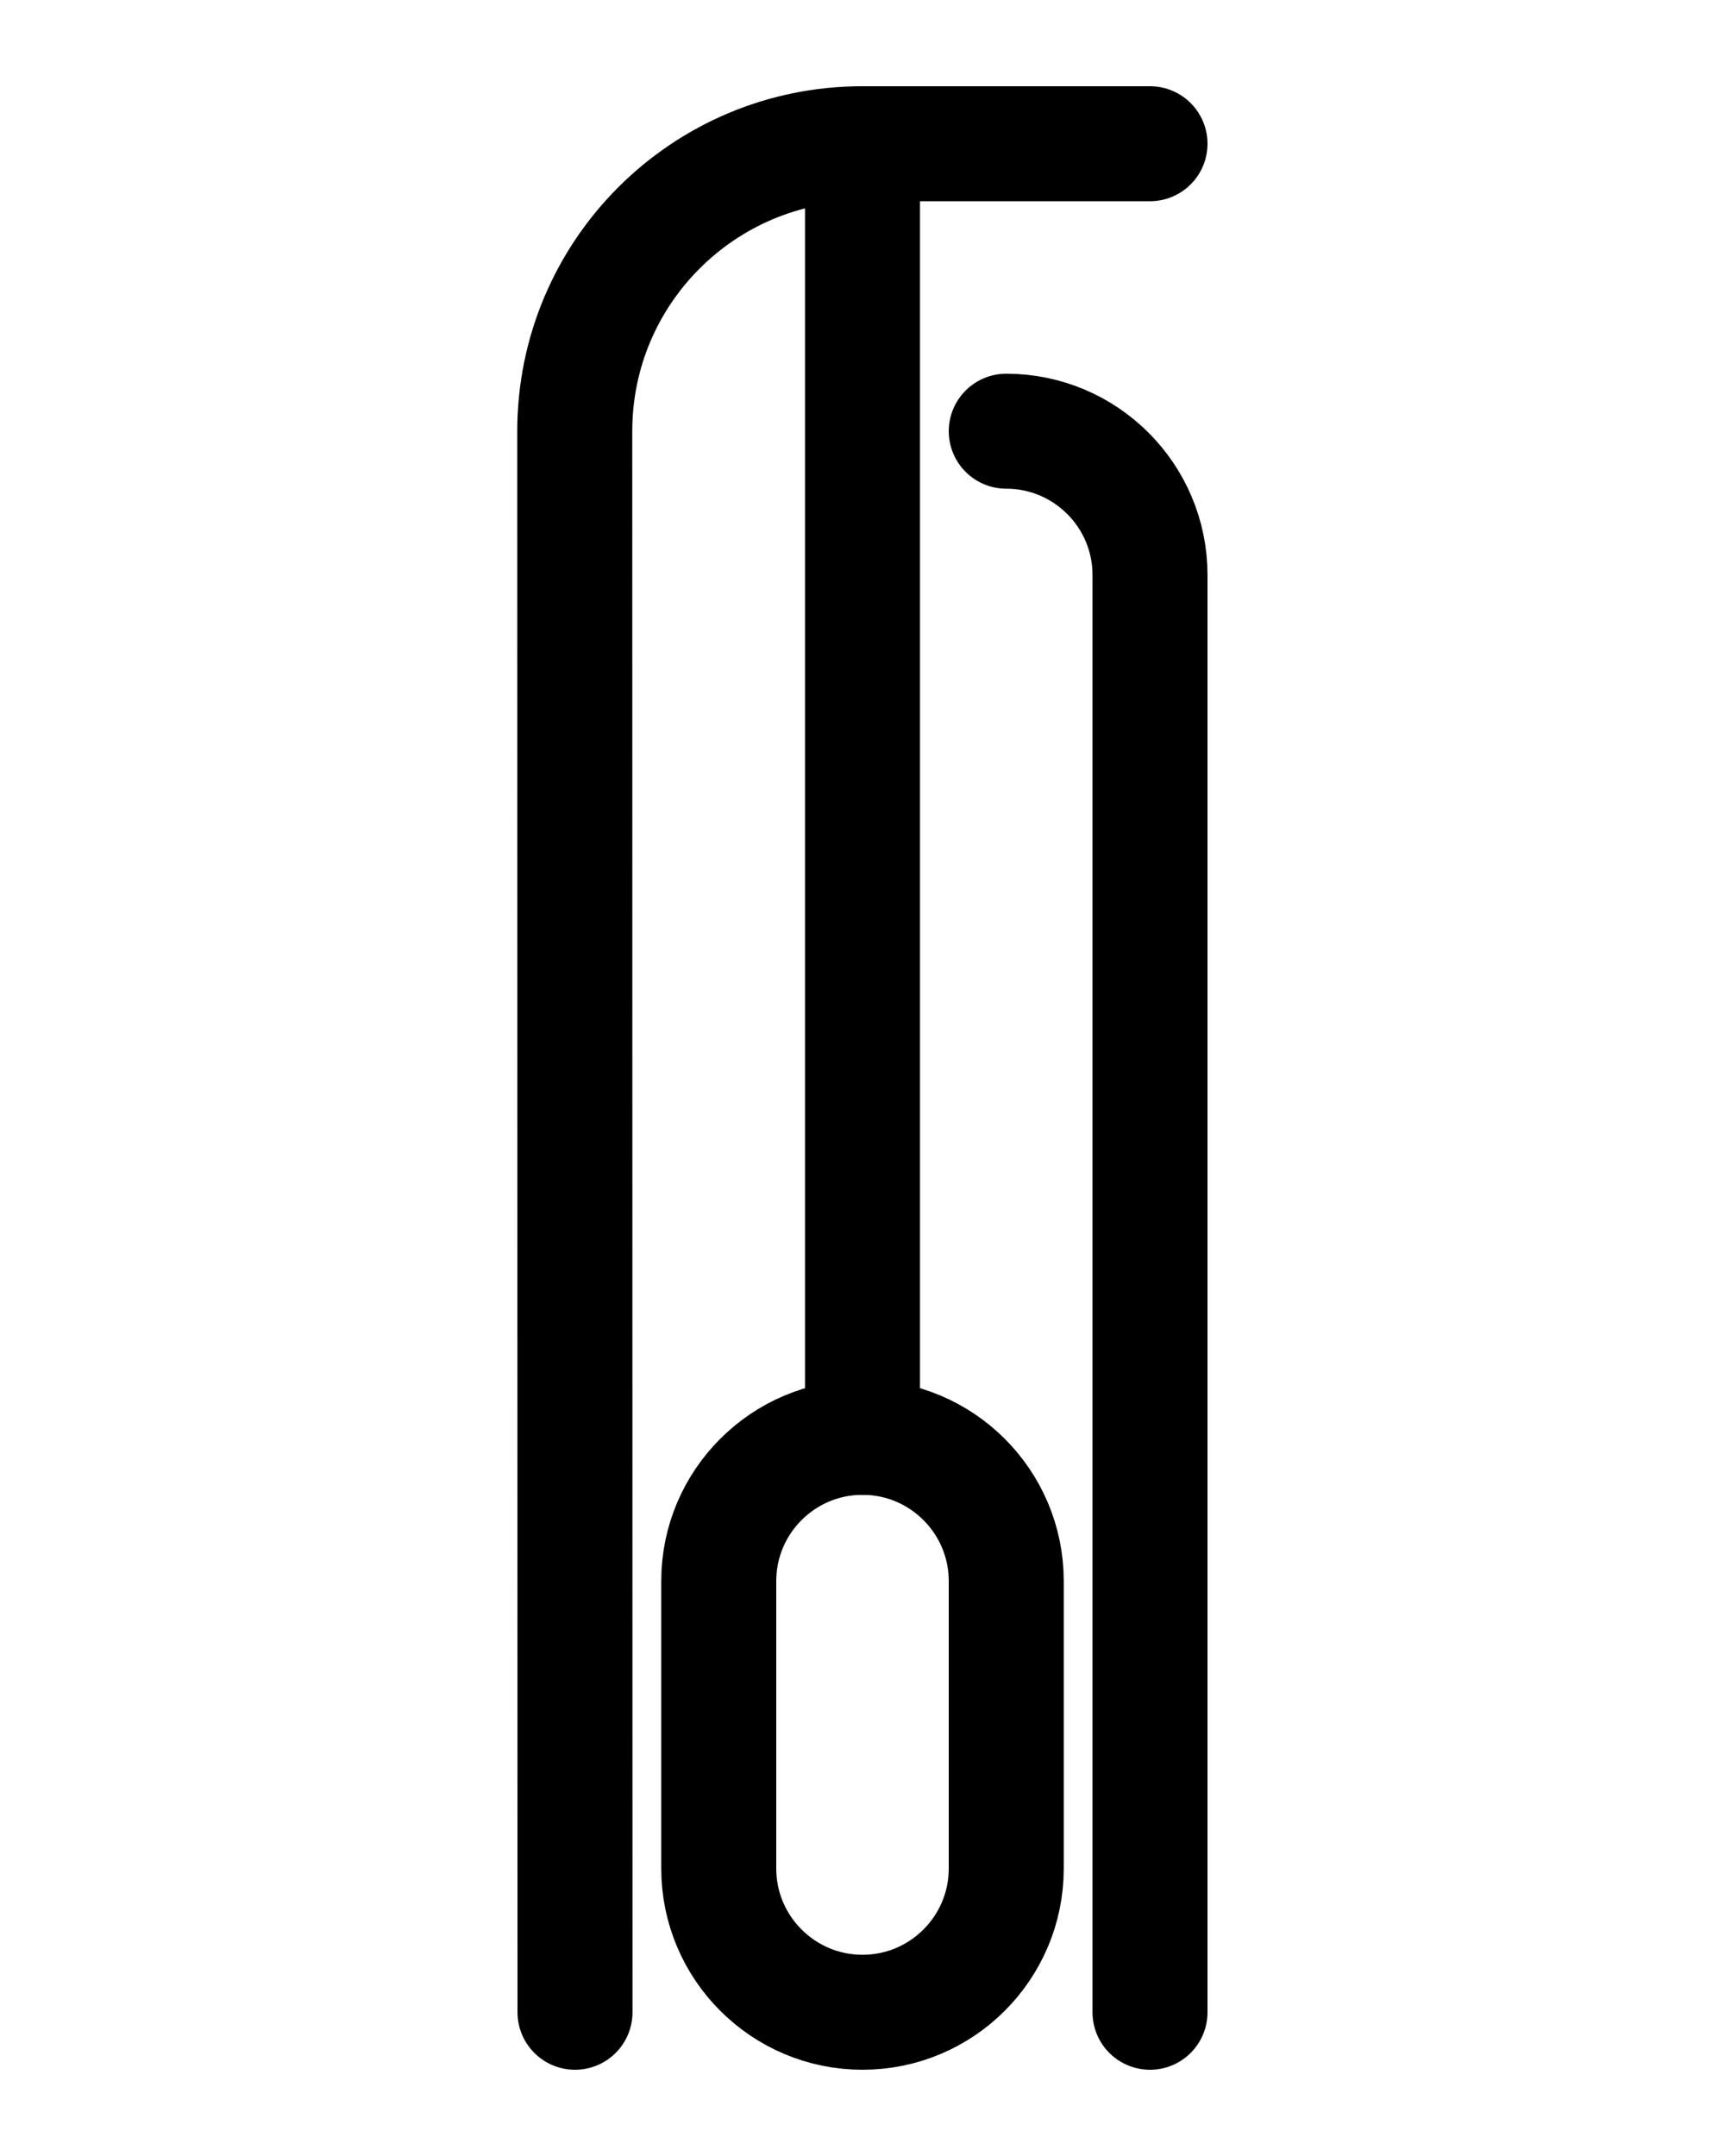 <?xml version="1.0" encoding="utf-8"?>
<!-- Generator: Adobe Illustrator 26.0.0, SVG Export Plug-In . SVG Version: 6.00 Build 0)  -->
<svg version="1.1" id="图层_1" xmlns="http://www.w3.org/2000/svg" xmlns:xlink="http://www.w3.org/1999/xlink" x="0px" y="0px"
	 viewBox="0 0 720 900" style="enable-background:new 0 0 720 900;" xml:space="preserve">
<style type="text/css">
	.st0{fill:none;stroke:#000000;stroke-width:48;stroke-linecap:round;stroke-linejoin:round;stroke-miterlimit:10;}
</style>
<line class="st0" x1="360" y1="60" x2="360" y2="600"/>
<path class="st0" d="M480,840l0-600c0-33.1-26.9-60-60-60"/>
<path class="st0" d="M240,840l-0.1-660c0-66.3,53.7-120,120-120L480,60"/>
<path class="st0" d="M360,840L360,840c-33.1,0-60-26.9-60-60V660c0-33.1,26.9-60,60-60h0c33.1,0,60,26.9,60,60v120
	C420,813.1,393.1,840,360,840z"/>
</svg>

